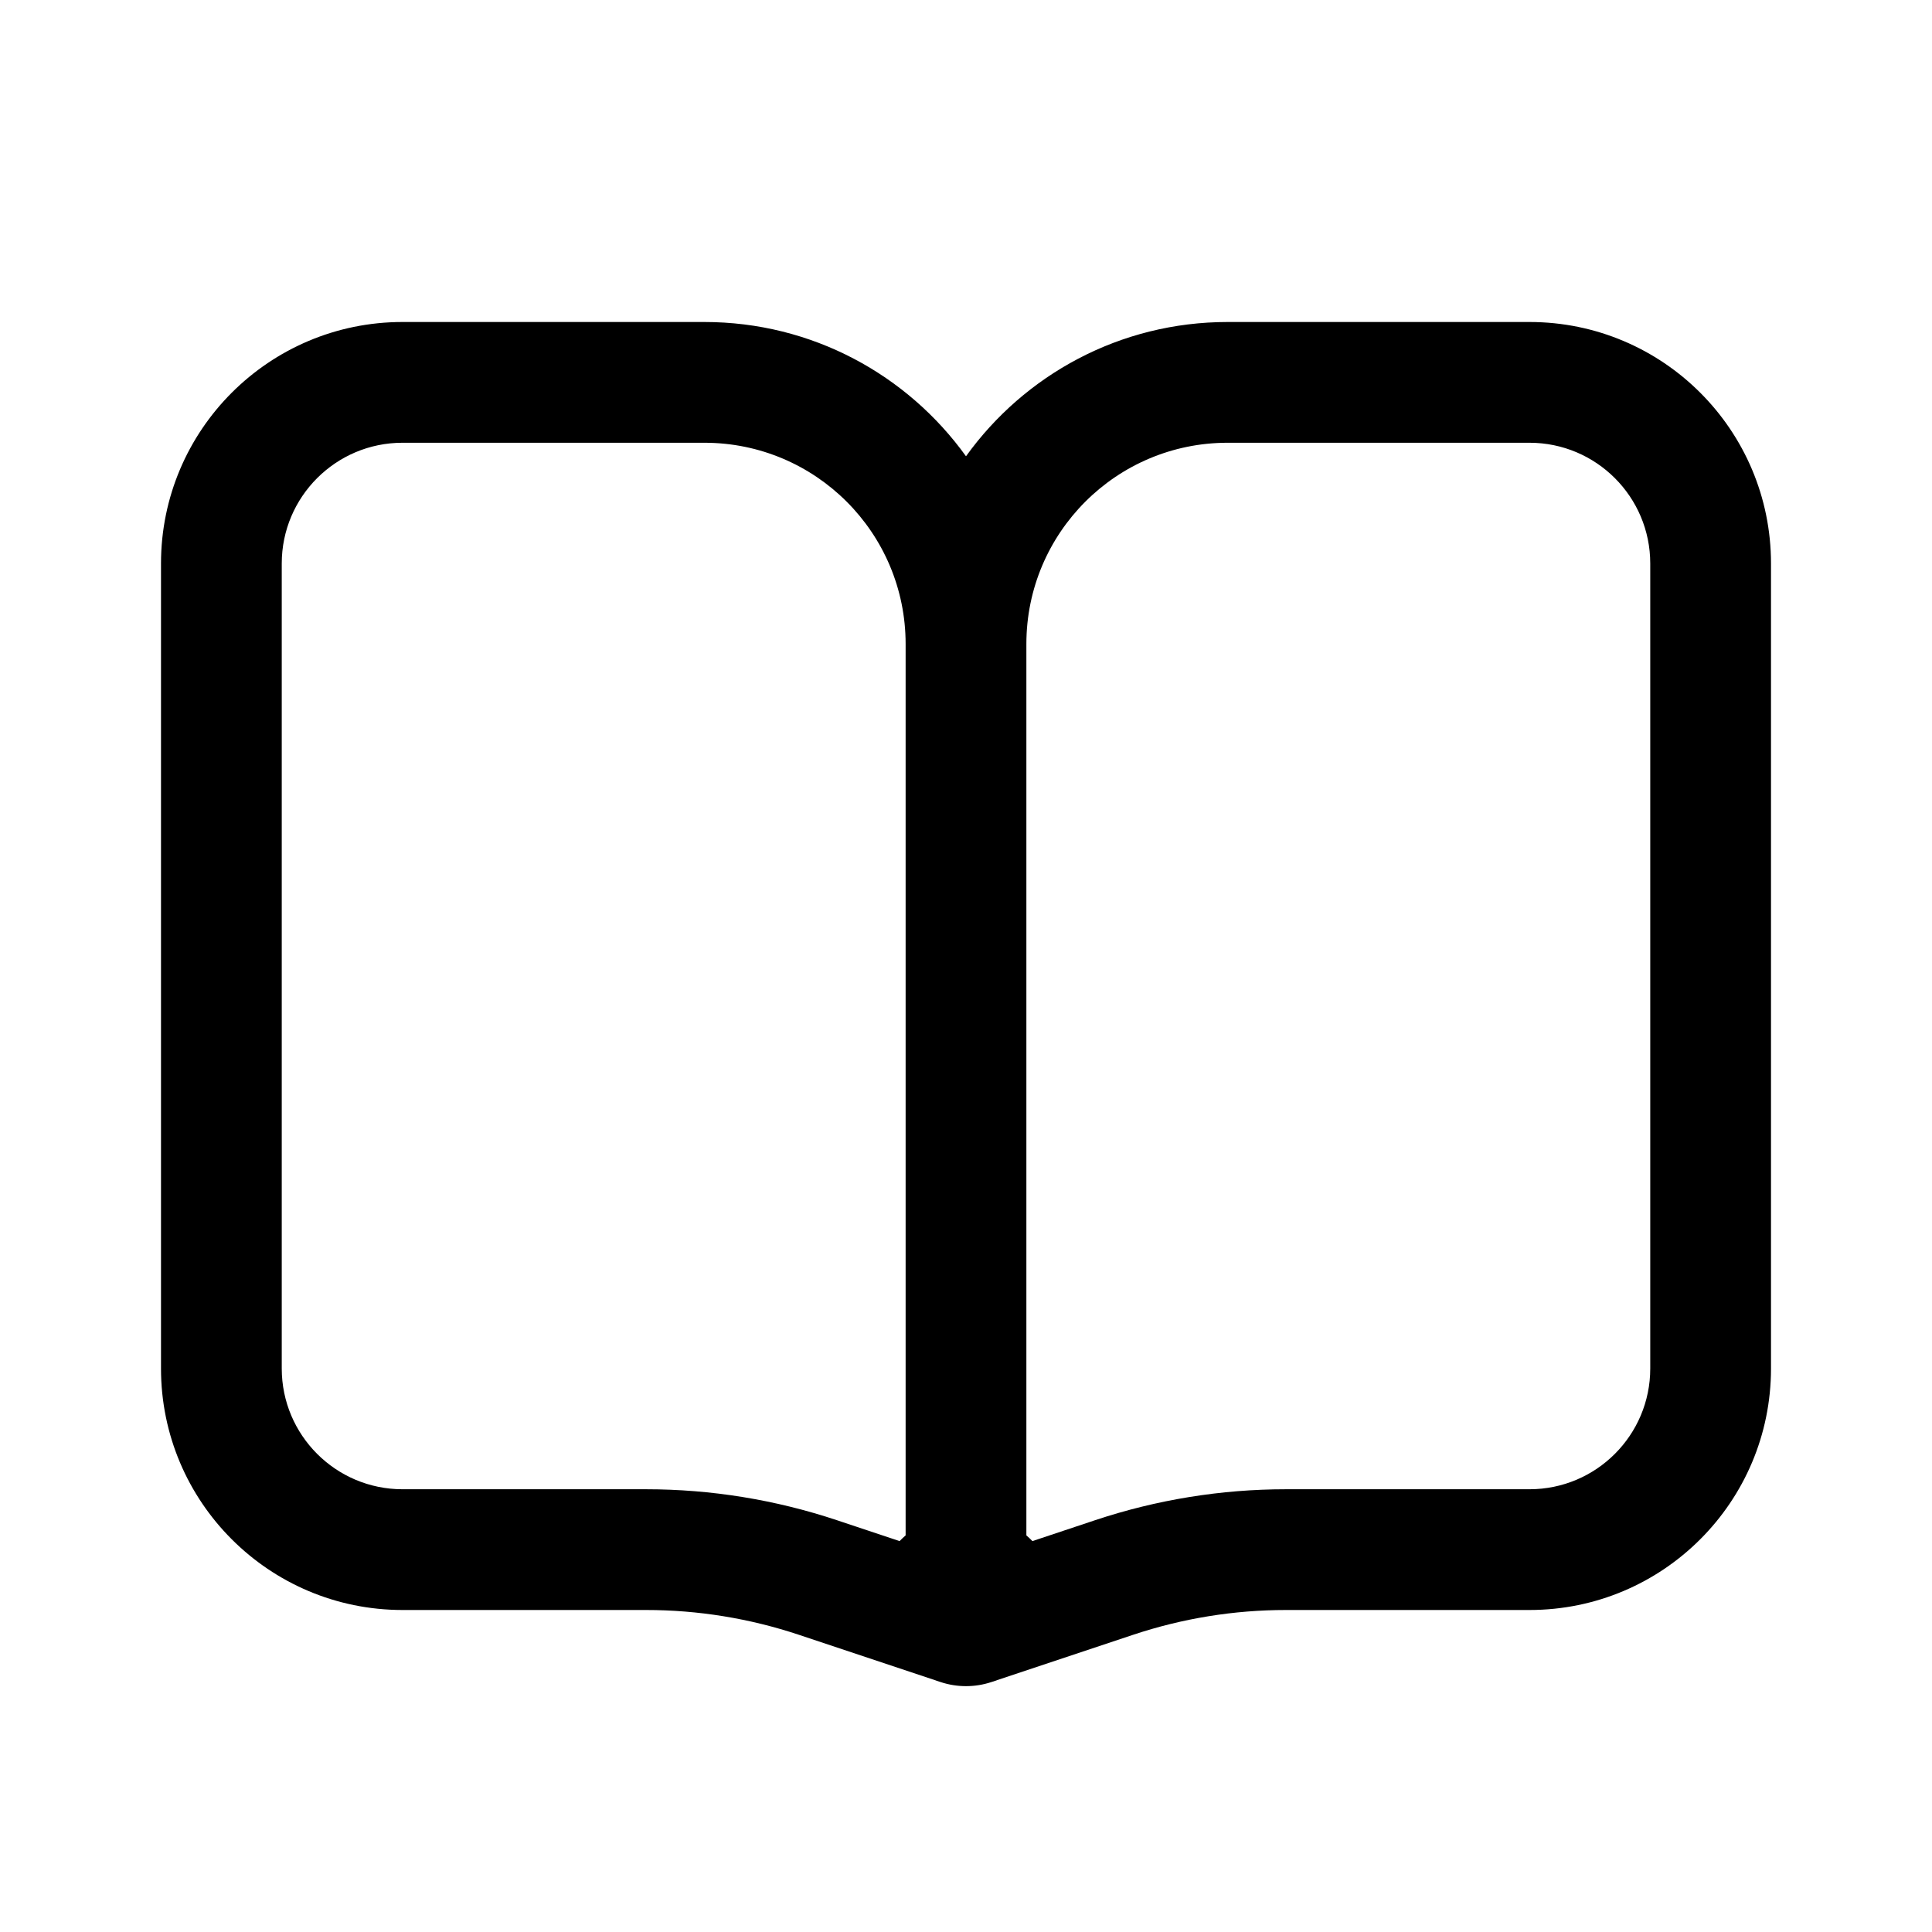 <svg width="24" height="24" viewBox="0 0 24 24"  xmlns="http://www.w3.org/2000/svg">
    <path fill-rule="evenodd" clip-rule="evenodd"
          d="M12 5.668C11.274 4.658 10.089 4 8.75 4H5C3.343 4 2 5.343 2 7V17C2 18.657 3.343 20 5 20H8.026C8.671 20 9.312 20.104 9.924 20.308L11.684 20.895C11.889 20.963 12.111 20.963 12.316 20.895L14.076 20.308C14.688 20.104 15.329 20 15.974 20H19C20.657 20 22 18.657 22 17V7C22 5.343 20.657 4 19 4H15.25C13.911 4 12.726 4.658 12 5.668ZM11.25 19.073V8C11.25 6.619 10.131 5.5 8.75 5.5H5C4.172 5.5 3.5 6.172 3.5 7V17C3.5 17.828 4.172 18.5 5 18.5H8.026C8.832 18.5 9.633 18.63 10.398 18.885L11.175 19.144C11.199 19.119 11.224 19.096 11.25 19.073ZM12.75 8V19.073C12.776 19.096 12.801 19.119 12.825 19.144L13.602 18.885C14.367 18.63 15.168 18.5 15.974 18.5H19C19.828 18.5 20.5 17.828 20.5 17V7C20.5 6.172 19.828 5.5 19 5.5H15.25C13.869 5.5 12.75 6.619 12.75 8Z"
          />
</svg>

